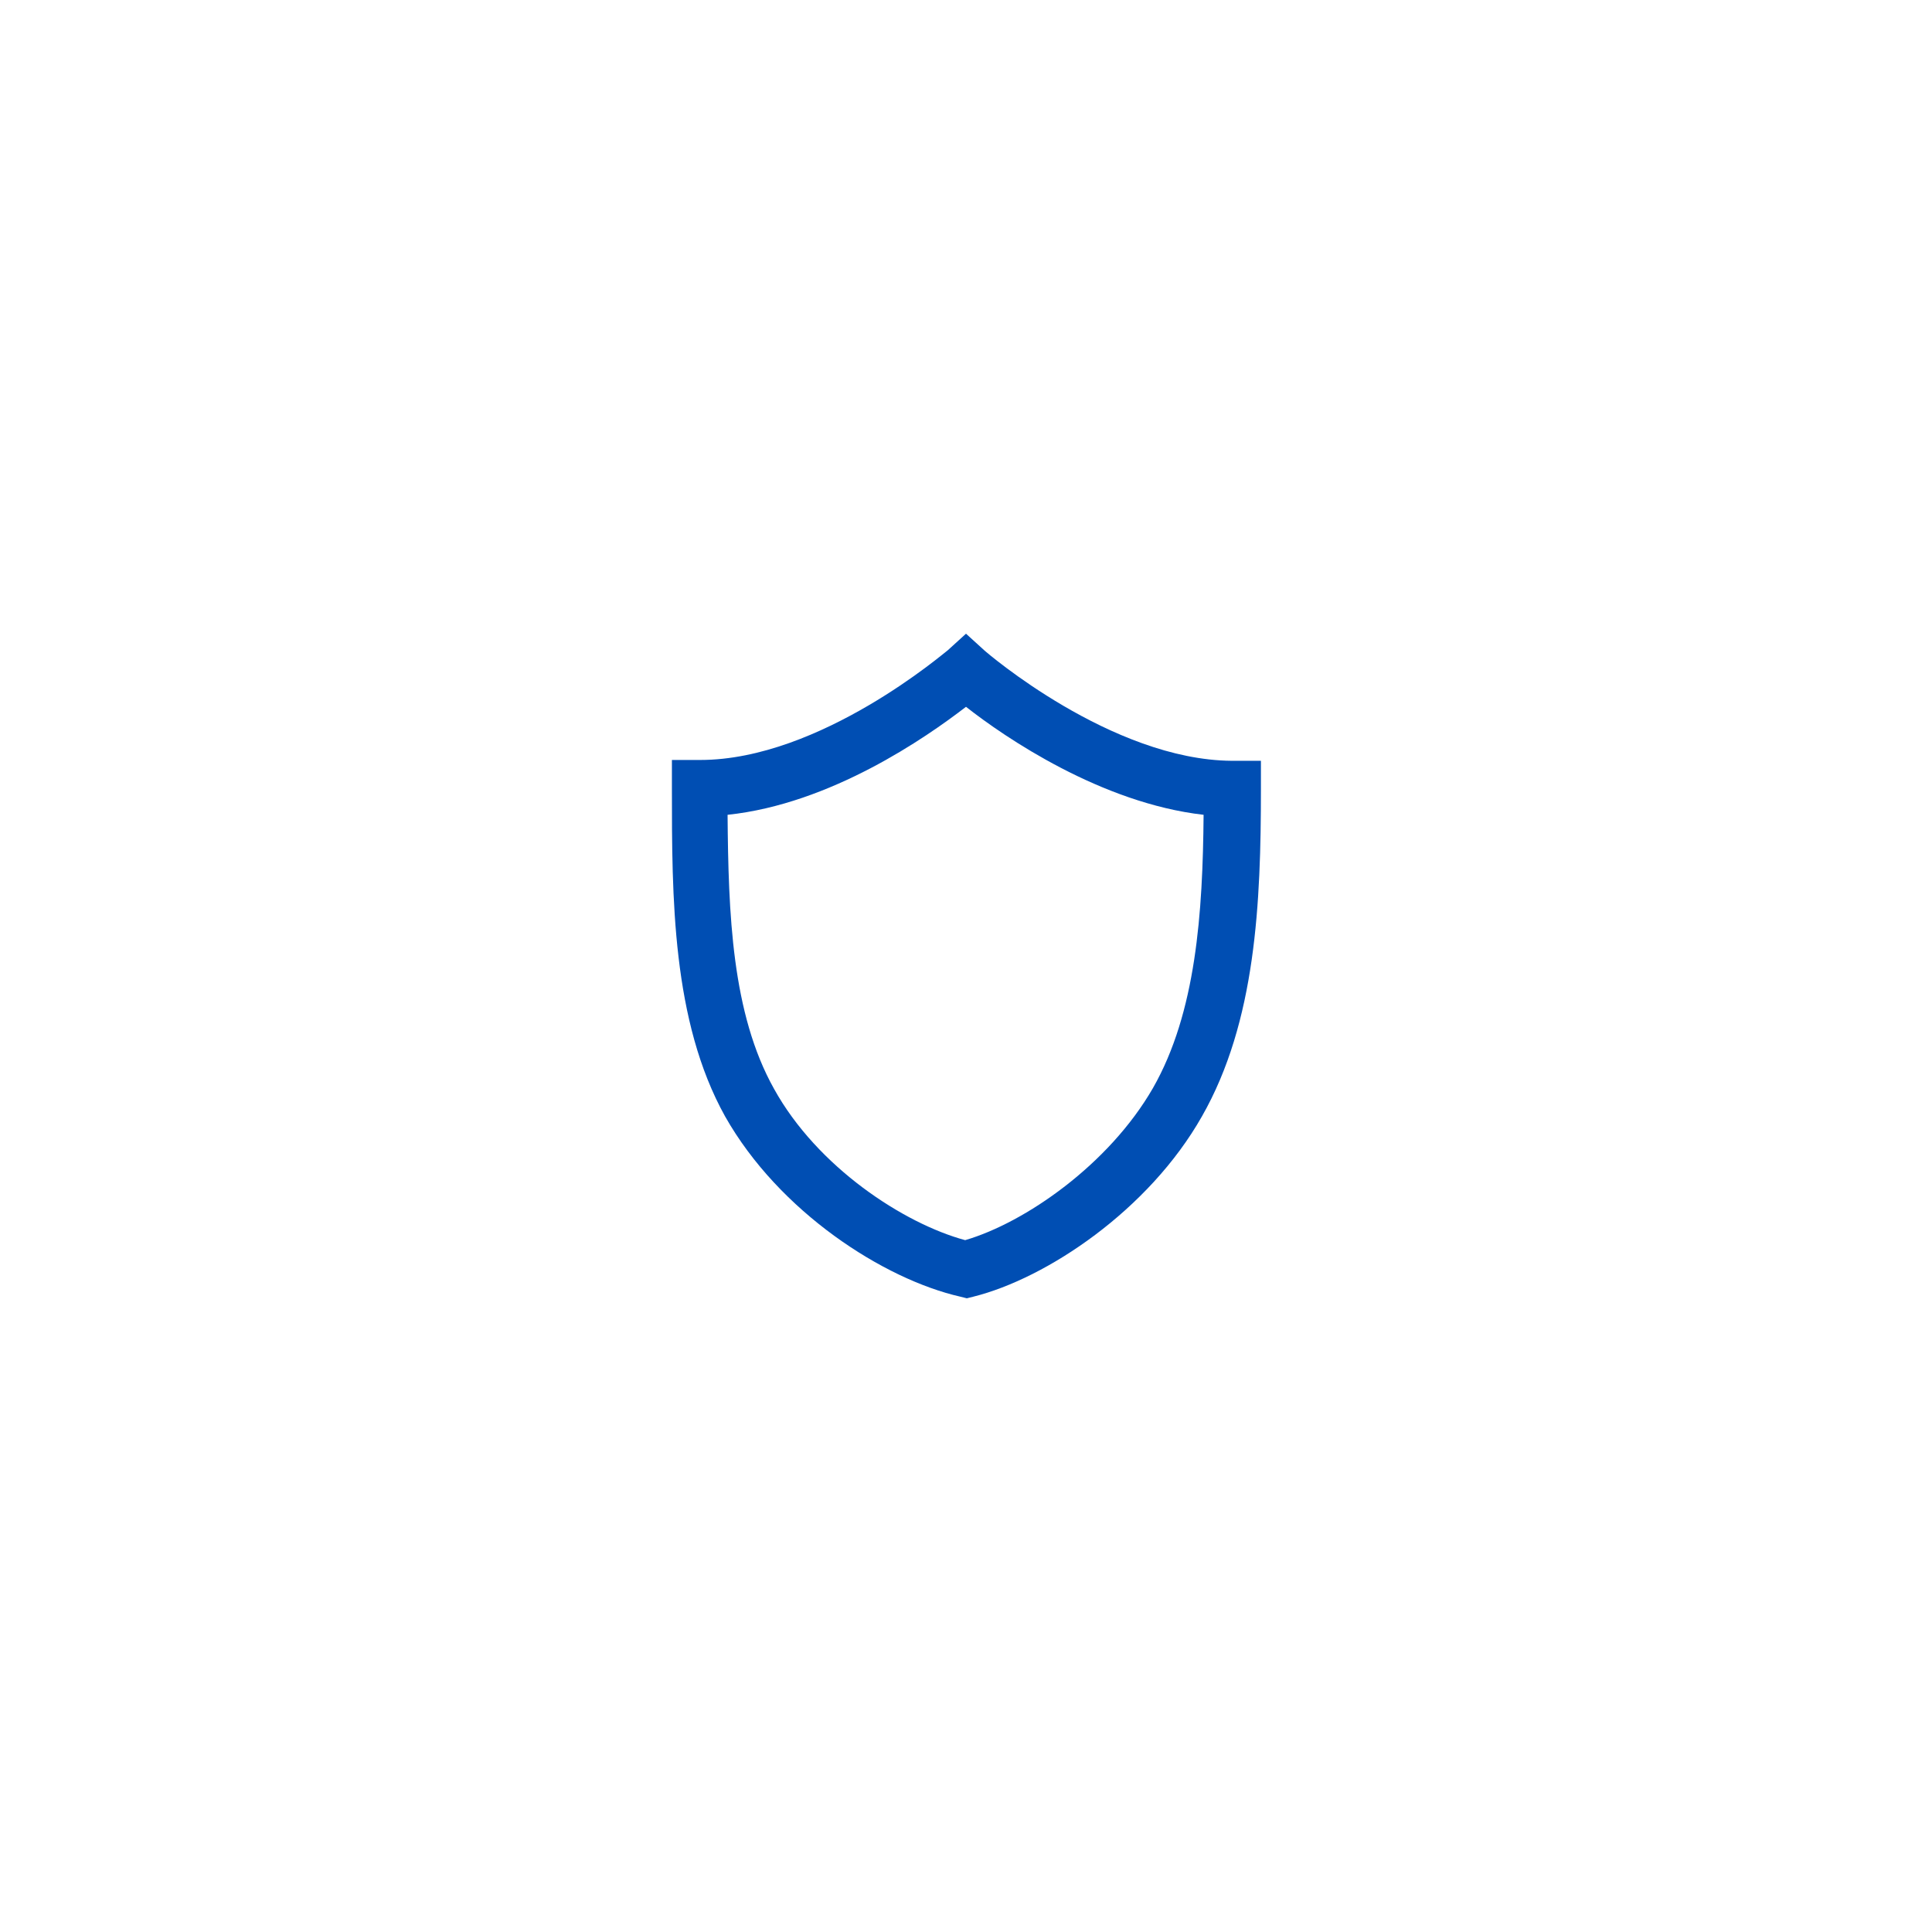 <?xml version="1.0" encoding="utf-8"?><svg xml:space="preserve" viewBox="0 0 100 100" y="0" x="0" xmlns="http://www.w3.org/2000/svg" id="Layer_1" version="1.1" width="267px" height="267px" xmlns:xlink="http://www.w3.org/1999/xlink" style="width:100%;height:100%;background-size:initial;background-repeat-y:initial;background-repeat-x:initial;background-position-y:initial;background-position-x:initial;background-origin:initial;background-color:initial;background-clip:initial;background-attachment:initial;animation-play-state:paused" ><g class="ldl-scale" style="transform-origin:50% 50%;transform:rotate(0deg) scale(0.43, 0.43);animation-play-state:paused" ><path fill="#f4e6c8" d="M21.3 31.8c0 11.9.5 23.9 5.6 33 5.3 9.4 15.6 16.2 23 18.2 7.2-2.1 17.3-9.1 22.5-18.3 5.2-9.1 6-21.1 6.1-32.9-12.4-1.3-23.9-9.3-28.6-13-4.6 3.8-16.2 11.7-28.6 13z" style="fill:rgba(255, 255, 255, 0);animation-play-state:paused" ></path>
<g style="animation-play-state:paused" ><path d="M46 69.1L28.8 51.9l5.6-5.6L46 58l19.6-19.6 5.6 5.6z" fill="#a0c8d7" style="fill:rgba(255, 255, 255, 0);animation-play-state:paused" ></path></g>
<path fill="#77a4bd" d="M52.2 12L50 10l-2.2 2c-.2.1-15.3 13.2-29.8 13.2h-3.4v3.4c0 13.1 0 28 6.4 39.5 6.5 11.5 19.1 19.6 28.3 21.7l.8.2.8-.2c8.8-2.2 21.1-10.4 27.5-21.7 6.5-11.4 7.1-25.7 7.1-39.4v-3.4H82C67.5 25.2 52.4 12.2 52.2 12zm20.3 52.7C67.2 73.9 57.1 80.9 49.9 83c-7.4-2-17.8-8.8-23-18.2-5.1-9.1-5.5-21.1-5.6-33 12.4-1.3 23.9-9.3 28.7-13 4.7 3.7 16.3 11.6 28.6 13-.1 11.8-.9 23.8-6.1 32.9z" style="fill:rgb(0, 78, 179);animation-play-state:paused" ></path>
</g><!-- generated by https://loading.io/ --></svg>